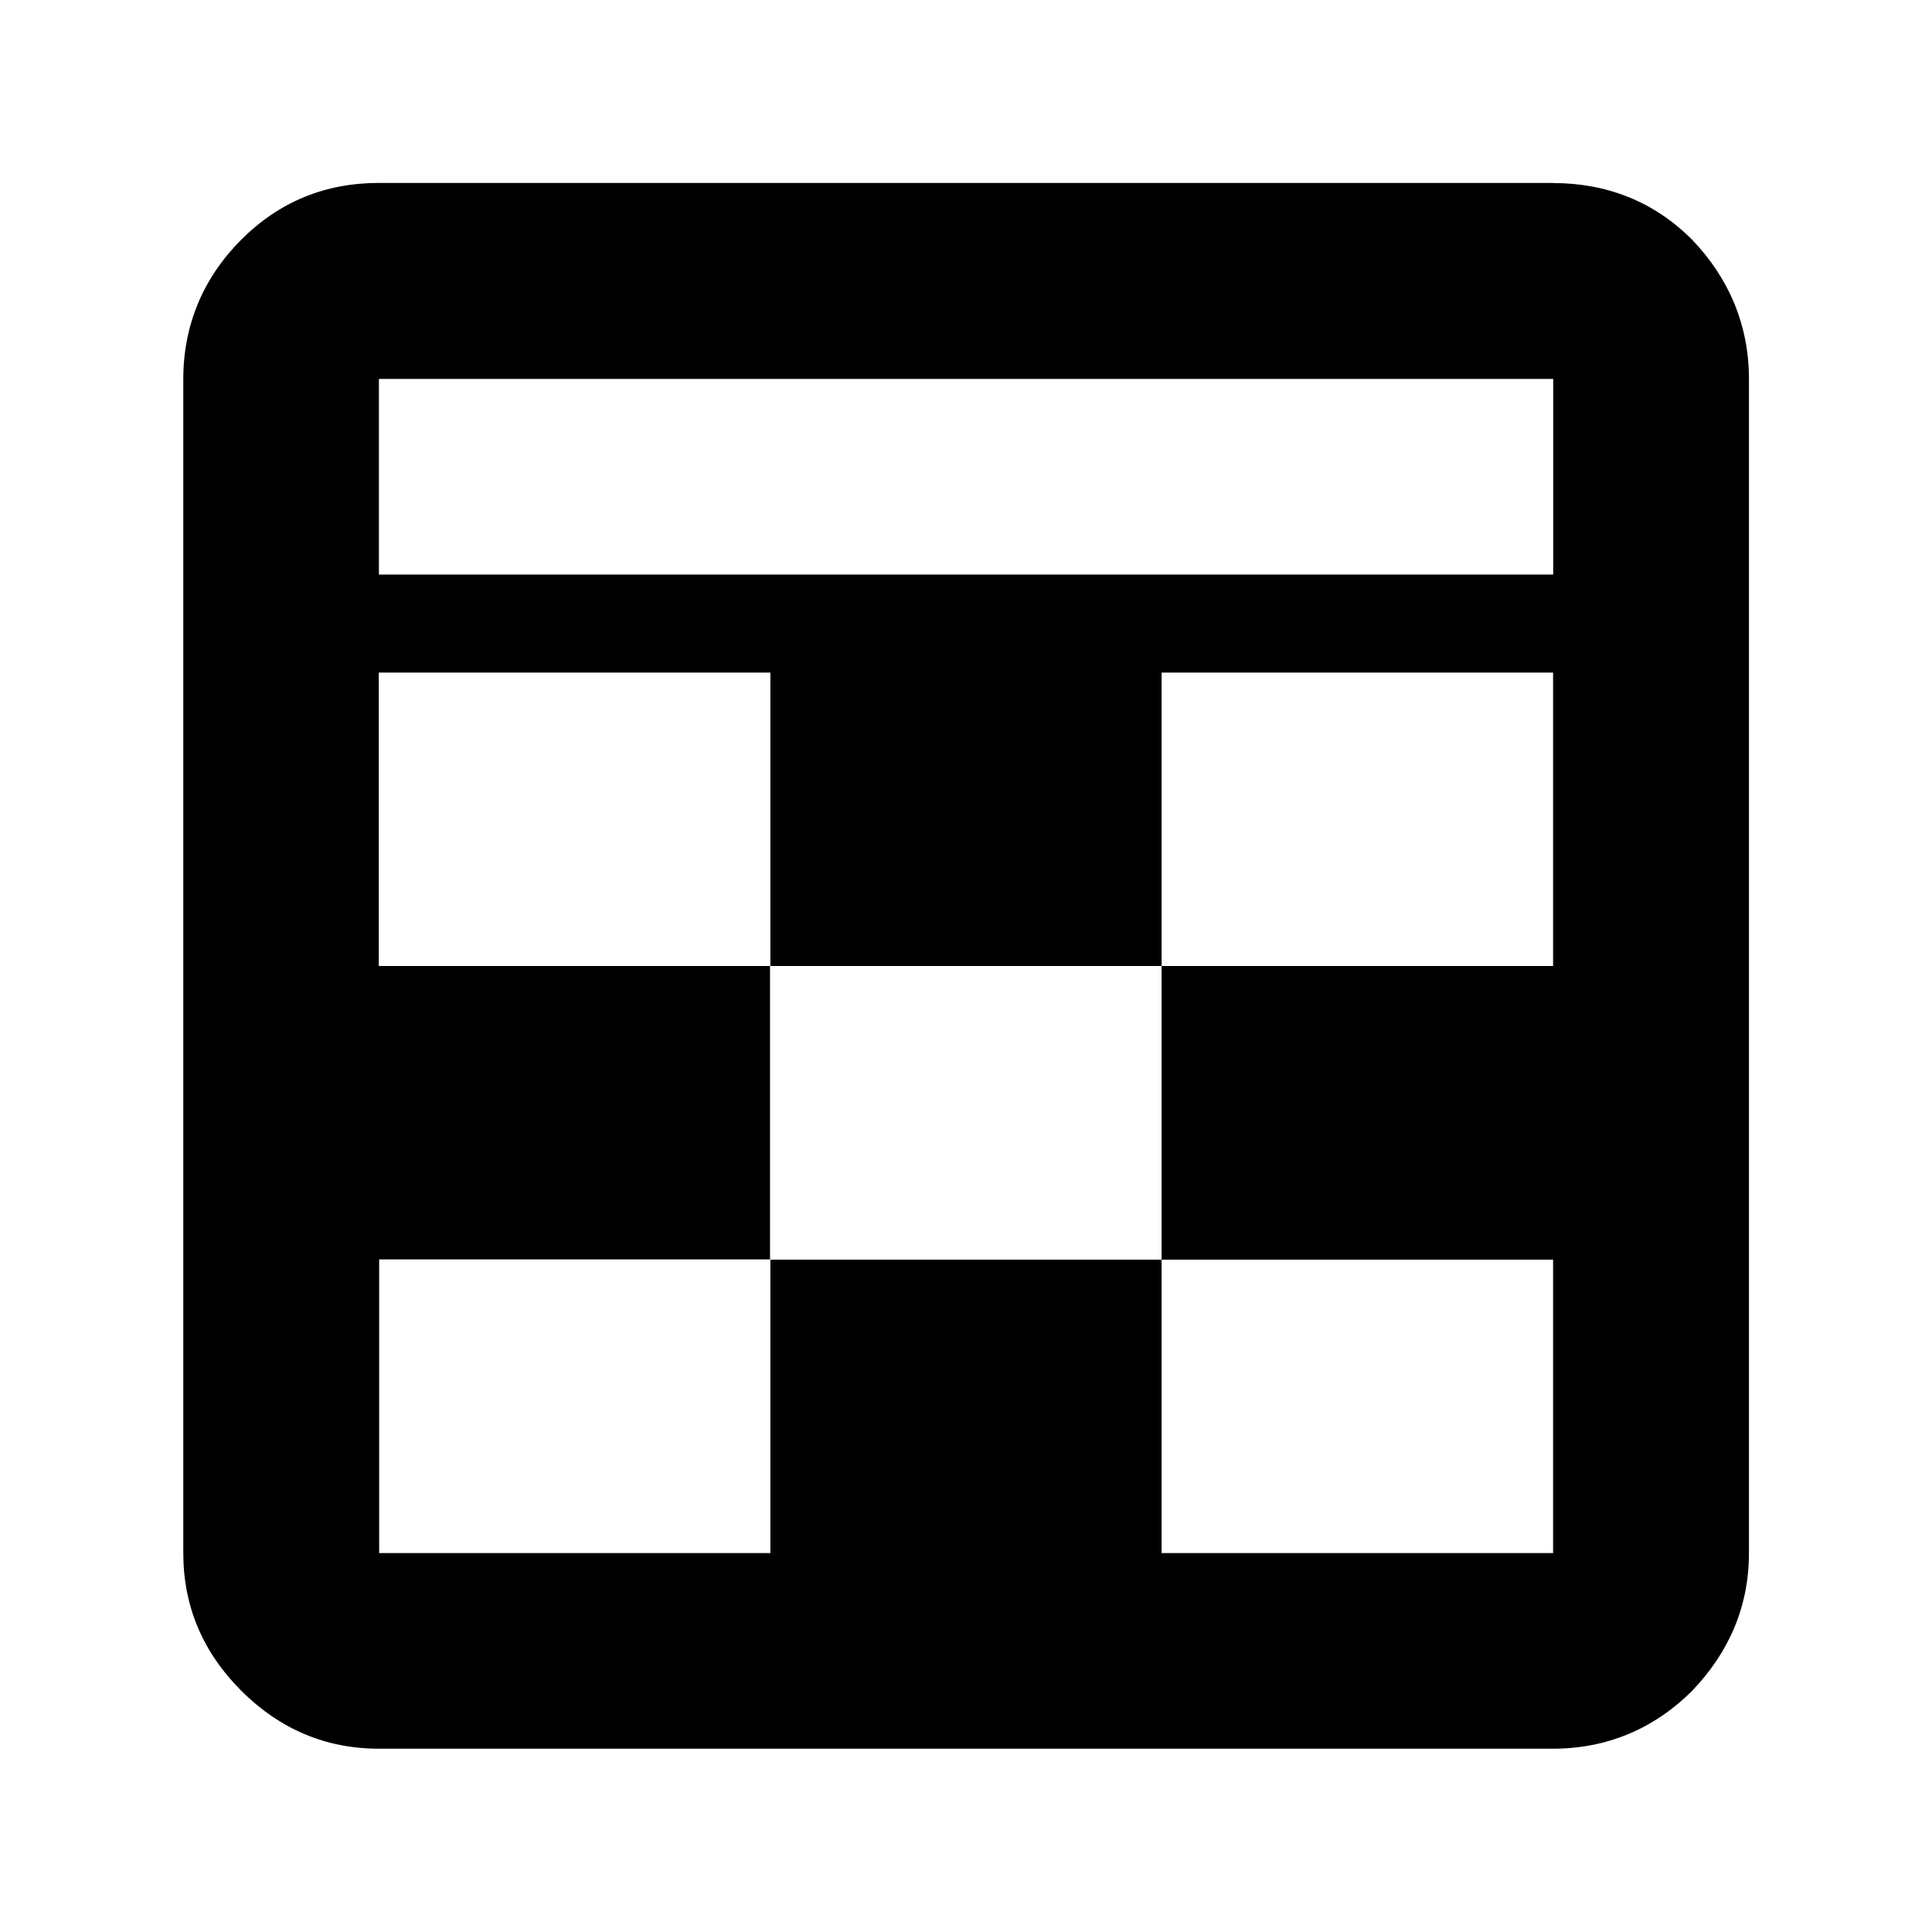 <svg xmlns="http://www.w3.org/2000/svg" viewBox="0 0 16 16"><title>Artboard 1</title><path d="M12.862 1.516c.443 0 .836.152 1.152.47.304.316.47.708.47 1.15v9.726c0 .443-.166.823-.47 1.14-.317.317-.71.48-1.152.48H3.138c-.443 0-.823-.164-1.14-.48-.317-.317-.48-.697-.48-1.14V3.137c0-.443.164-.836.48-1.152s.697-.47 1.14-.47h9.724zM3.138 4.758h9.725v-1.62H3.138v1.62zM9.62 8H6.38V5.57H3.137V8h3.24v2.43H3.14v2.432h3.24v-2.43H9.62v2.43h3.242v-2.43H9.62V8h3.242V5.57H9.62V8z"/></svg>
